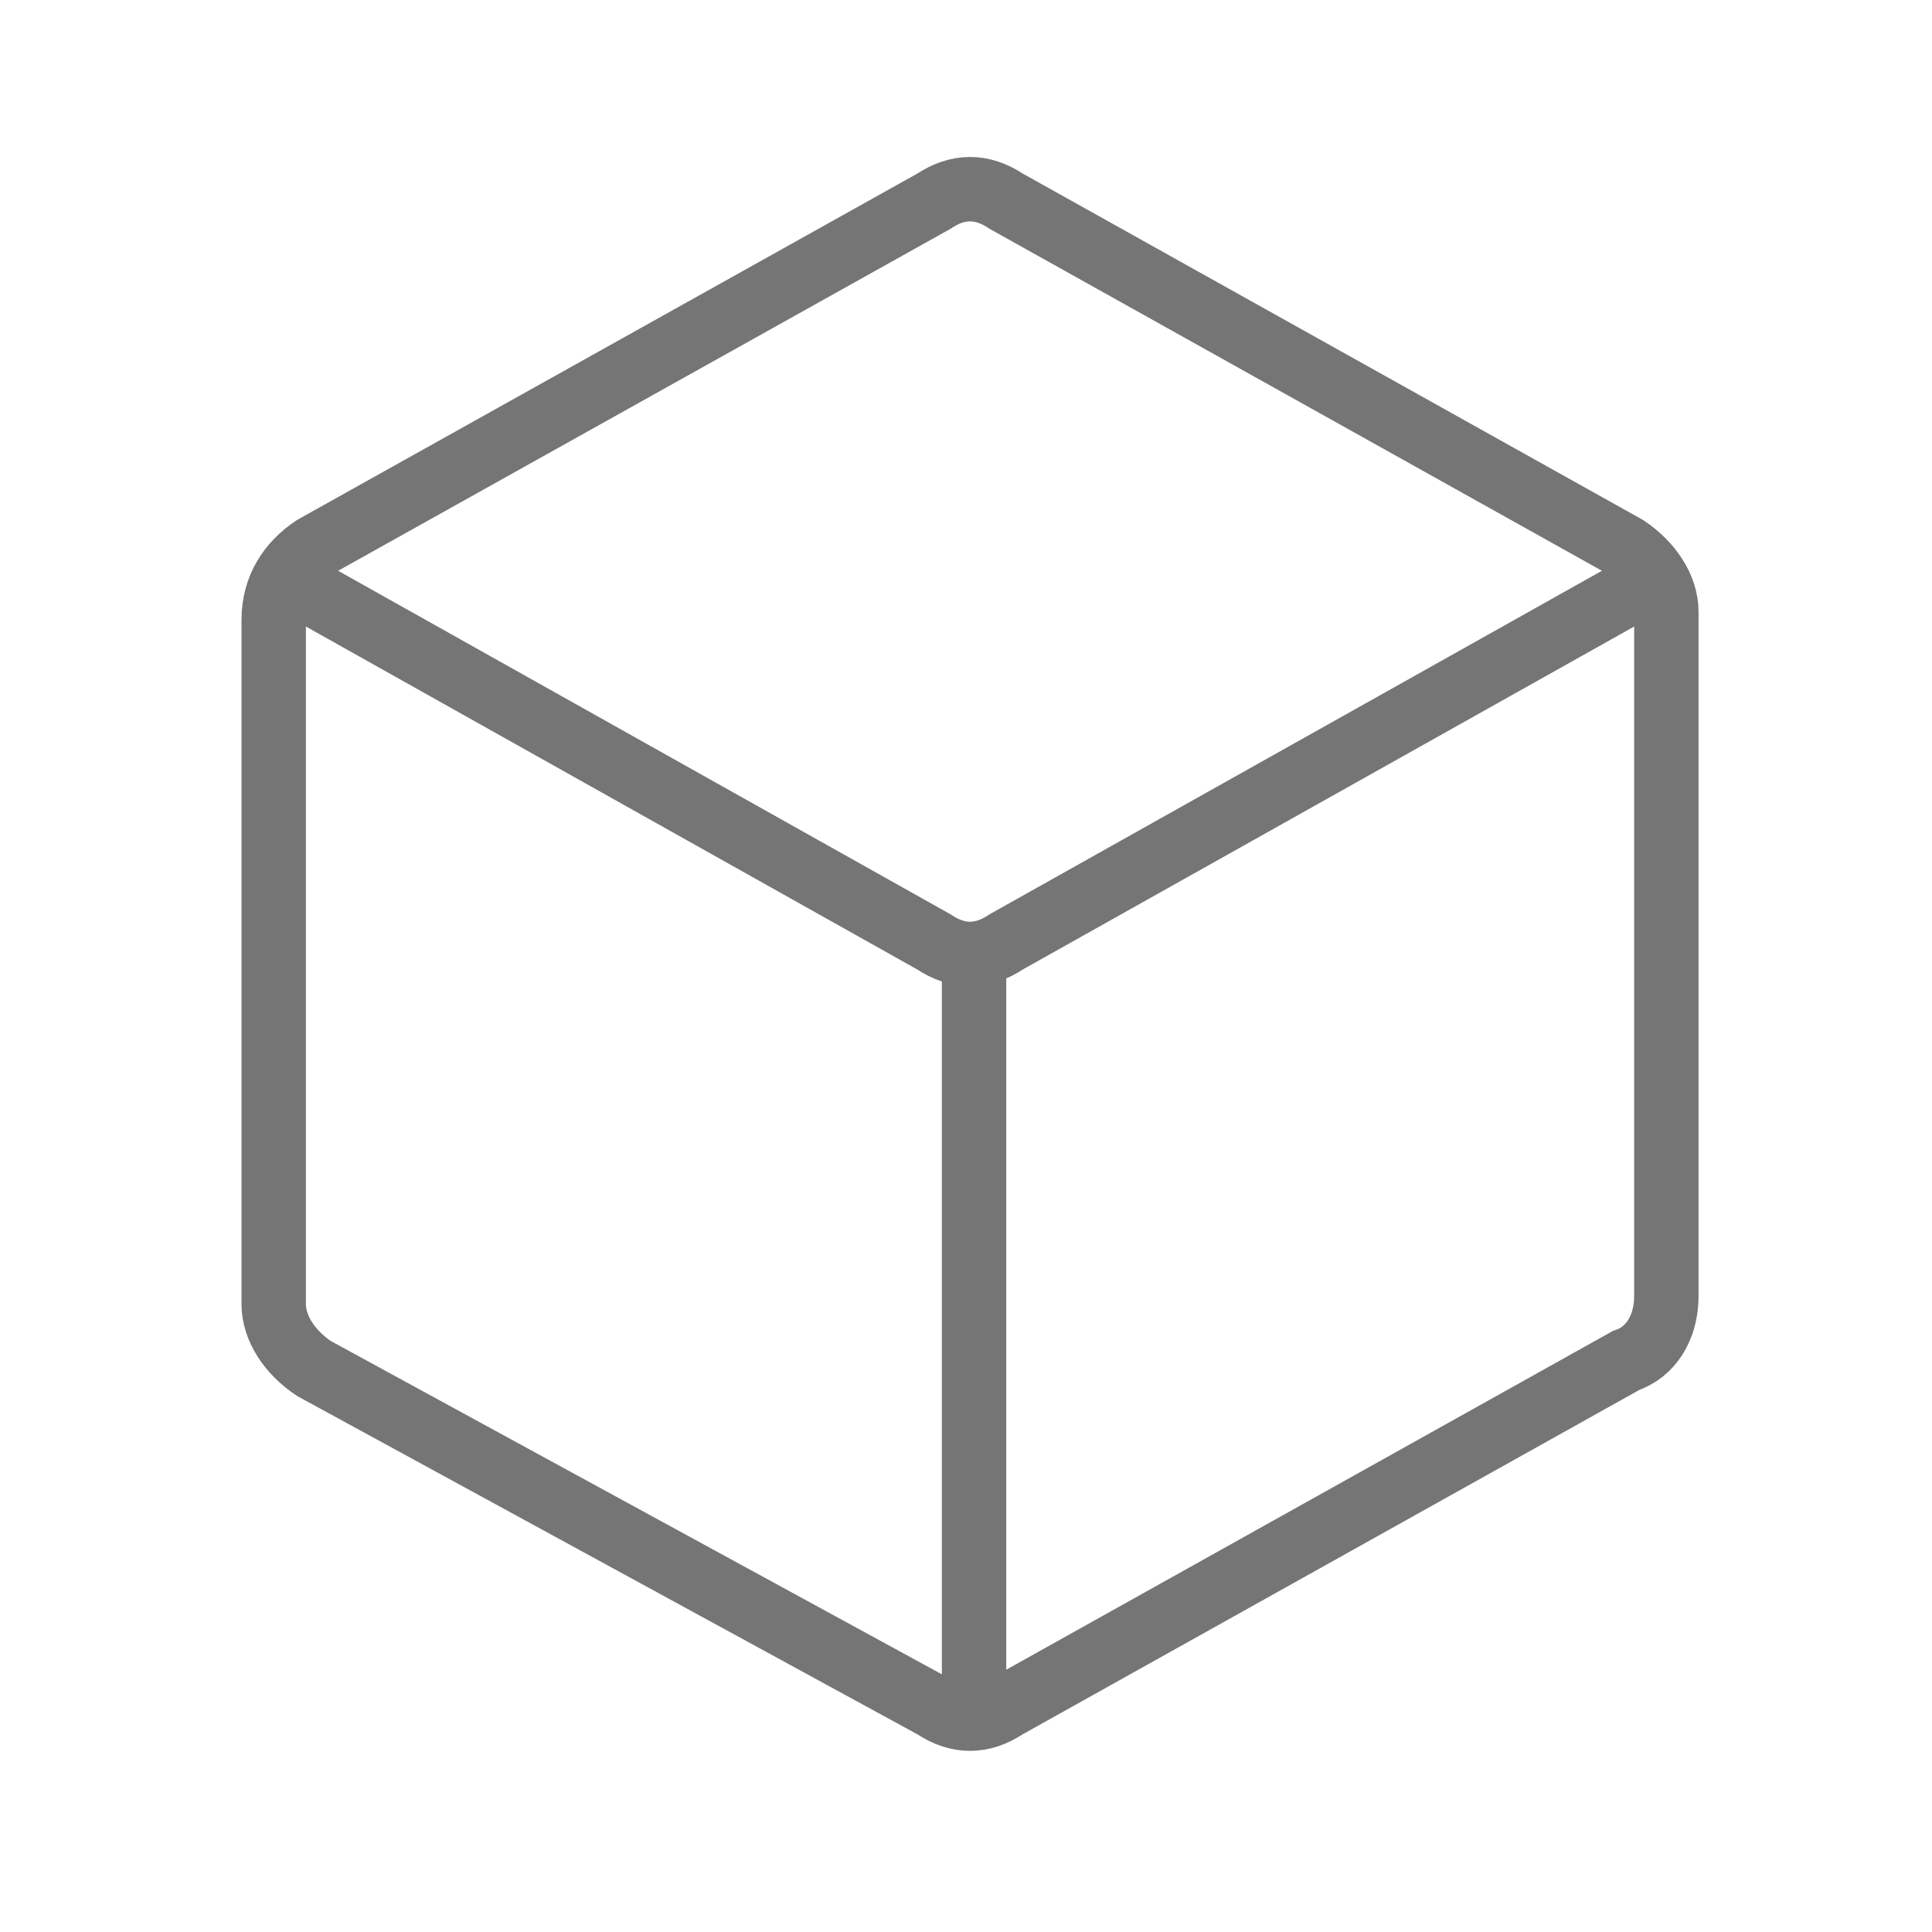 <?xml version="1.0" encoding="utf-8"?>
<!-- Generator: Adobe Illustrator 21.1.0, SVG Export Plug-In . SVG Version: 6.00 Build 0)  -->
<svg version="1.1" id="Ebene_1" xmlns="http://www.w3.org/2000/svg" xmlns:xlink="http://www.w3.org/1999/xlink" x="0px" y="0px"
	 viewBox="0 0 24 24" style="enable-background:new 0 0 24 24;" xml:space="preserve">
<style type="text/css">
	.st0{fill:none;stroke:#757575;stroke-width:0.8;stroke-miterlimit:10;}
</style>
<path class="st0" d="M3.9,6.8l7.7-4.3c0.3-0.2,0.6-0.2,0.9,0l7.7,4.3c0.3,0.2,0.5,0.5,0.5,0.8v8.5c0,0.4-0.2,0.7-0.5,0.8l-7.7,4.3
	c-0.3,0.2-0.6,0.2-0.9,0L3.9,17c-0.3-0.2-0.5-0.5-0.5-0.8V7.7C3.4,7.3,3.6,7,3.9,6.8z M3.4,7.1l8.2,4.6c0.3,0.2,0.6,0.2,0.9,0
	l8.2-4.6 M12.1,11.9v9.7"/>
</svg>
